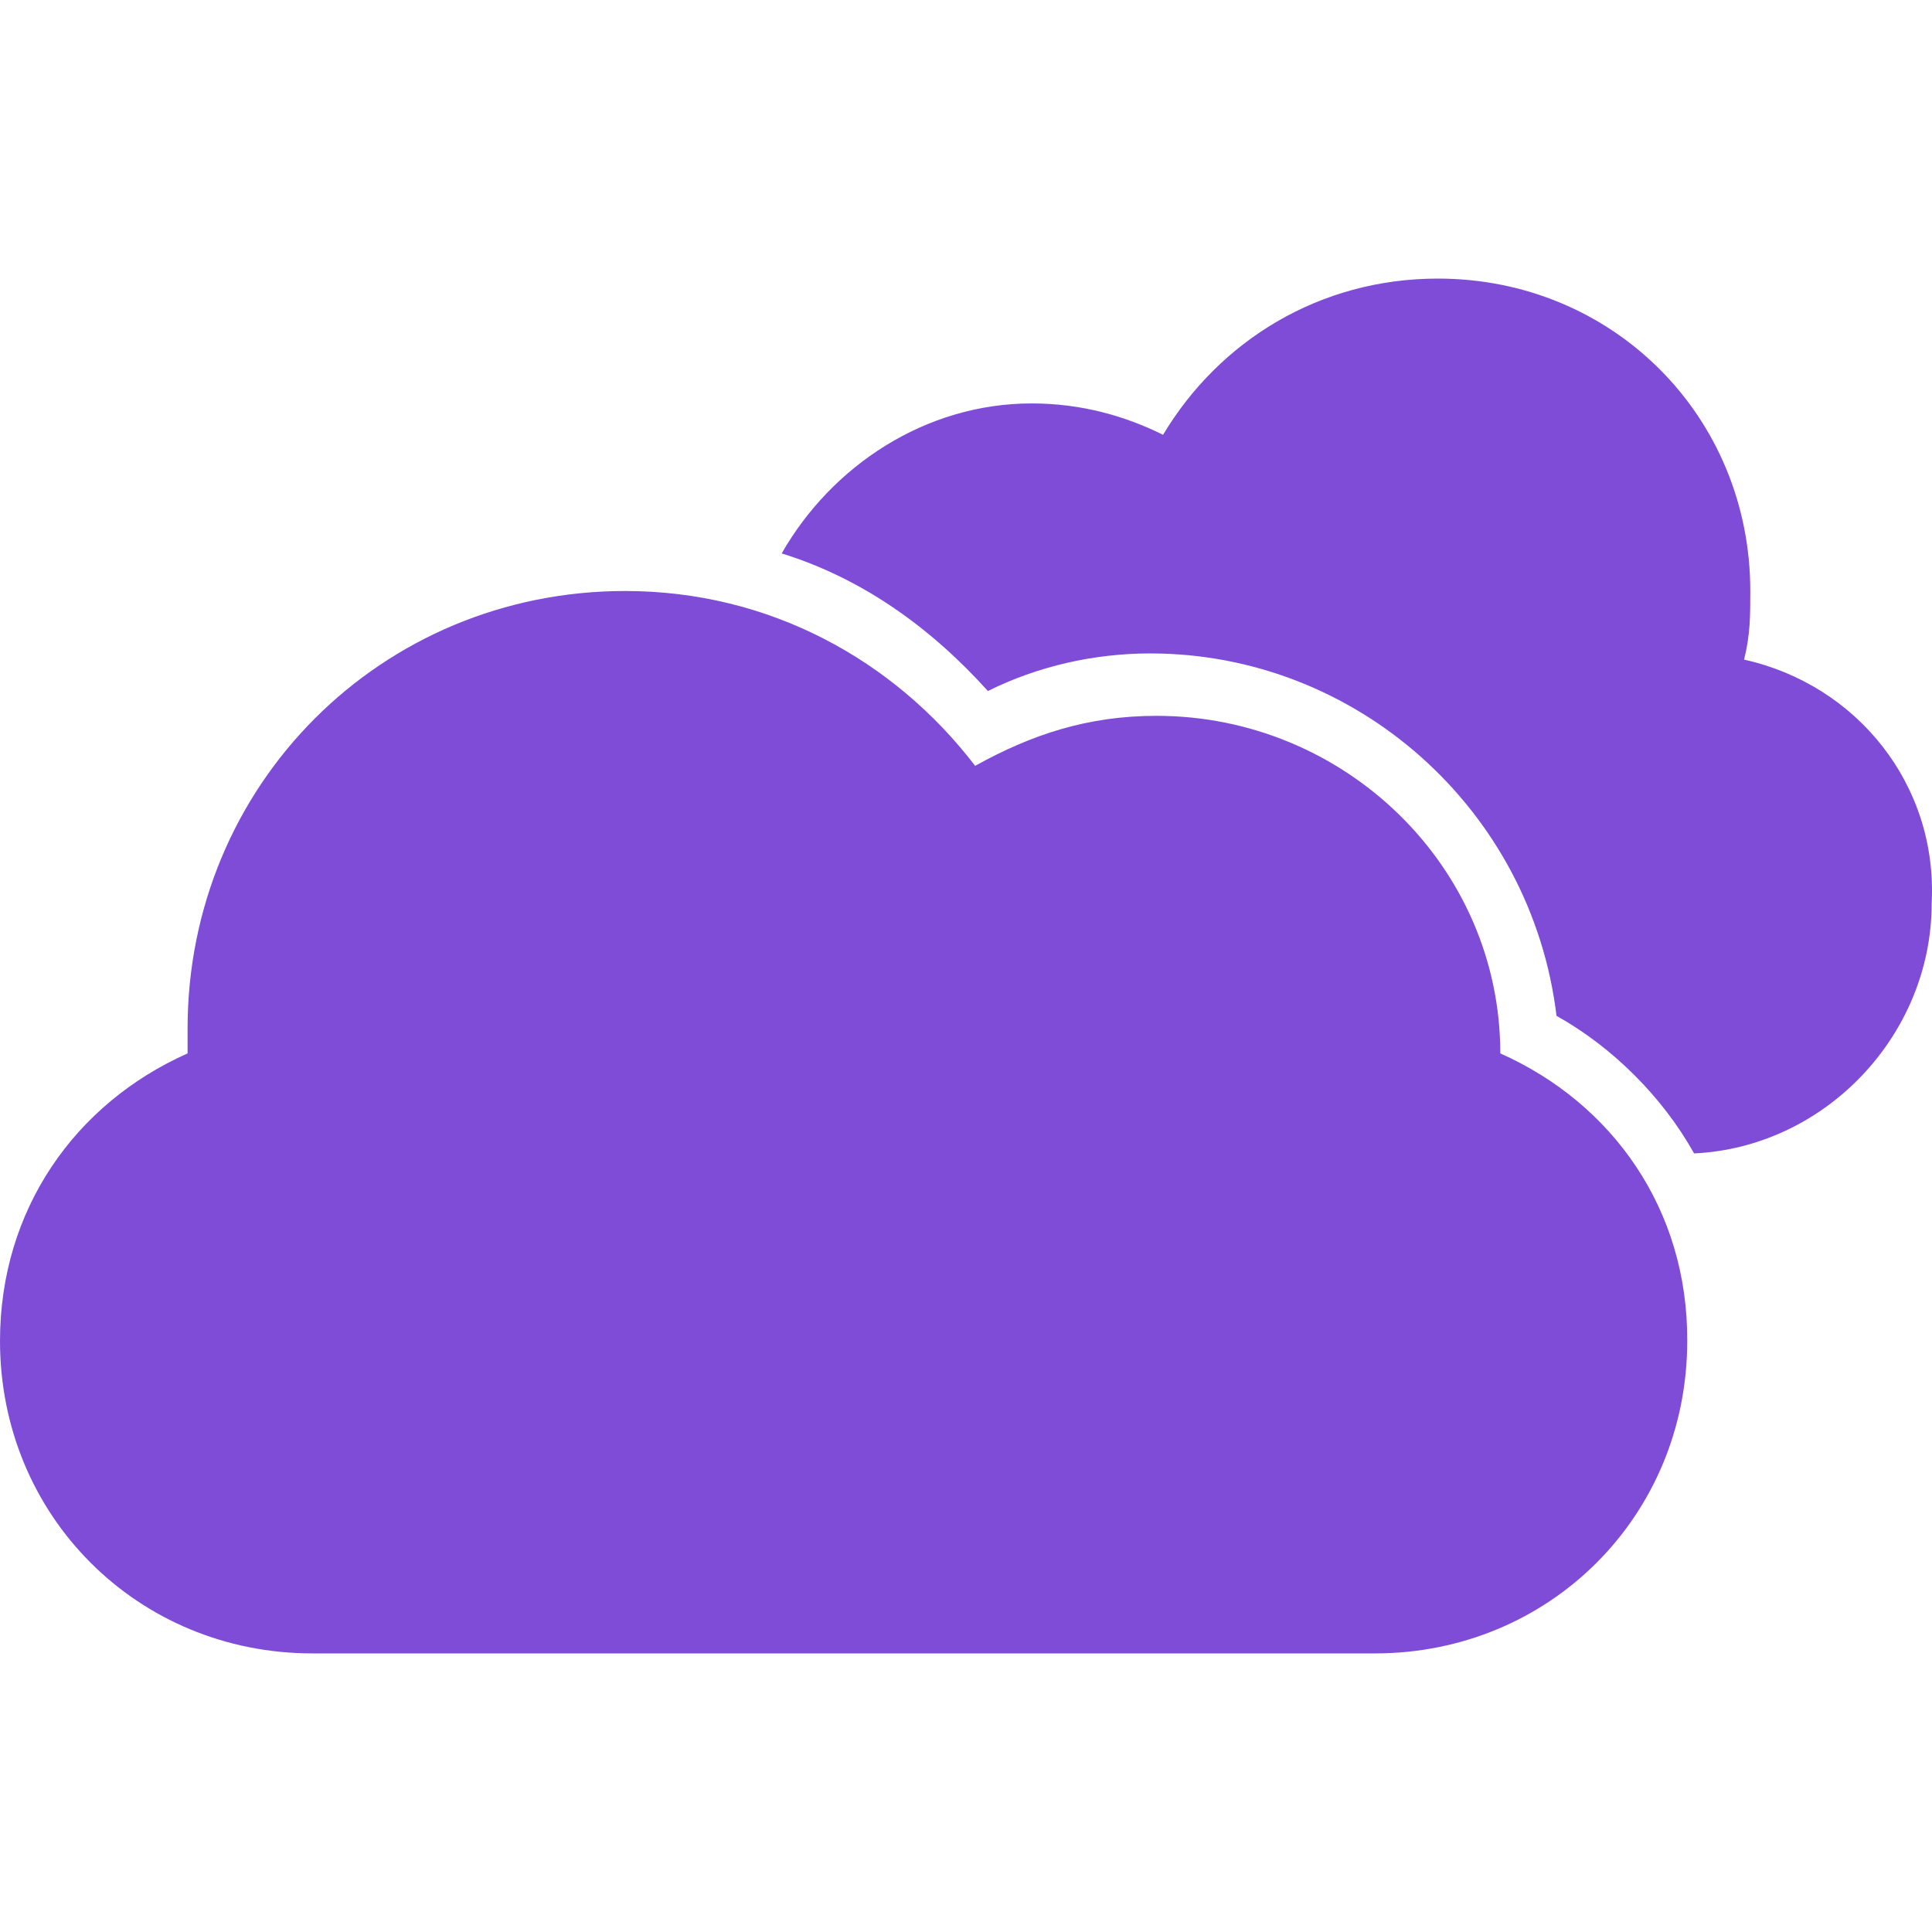 <svg width="591.201" height="591.202" xmlns="http://www.w3.org/2000/svg" fill="#7e4cd7">

 <g>
  <title>Layer 1</title>
  <path id="svg_1" d="m533.7,201.85c1.899,-7.7 1.899,-13.4 1.899,-21c0,-53.5 -42.1,-95.6 -95.6,-95.6c-36.3,0 -66.9,19.1 -84.1,47.8c-11.5,-5.7 -24.9,-9.6 -40.2,-9.6c-32.5,0 -61.2,19.1 -76.5,45.9c24.9,7.7 45.9,23 63.1,42.1c15.3,-7.6 32.5,-11.5 49.7,-11.5c63.1,0 116.7,47.8 124.3,110.9c17.2,9.601 32.5,24.9 42.101,42.101c40.199,-1.9 72.699,-36.301 72.699,-76.5c1.901,-36.401 -22.999,-67.001 -57.399,-74.601z"/>
  <path id="svg_2" d="m459.1,322.35c0,-57.4 -47.8,-103.3 -105.199,-103.3c-21,0 -38.2,5.7 -55.5,15.3c-24.9,-32.5 -63.101,-53.5 -107.101,-53.5c-74.6,0 -133.9,59.3 -133.9,133.9l0,7.6c-34.4,15.3 -57.4,47.8 -57.4,88c0,53.5 42.1,95.601 95.6,95.601l325.1,0c53.5,0 95.6,-42.101 95.6,-95.601c0.2,-40.2 -22.8,-72.7 -57.2,-88z"/>
 </g>
</svg>